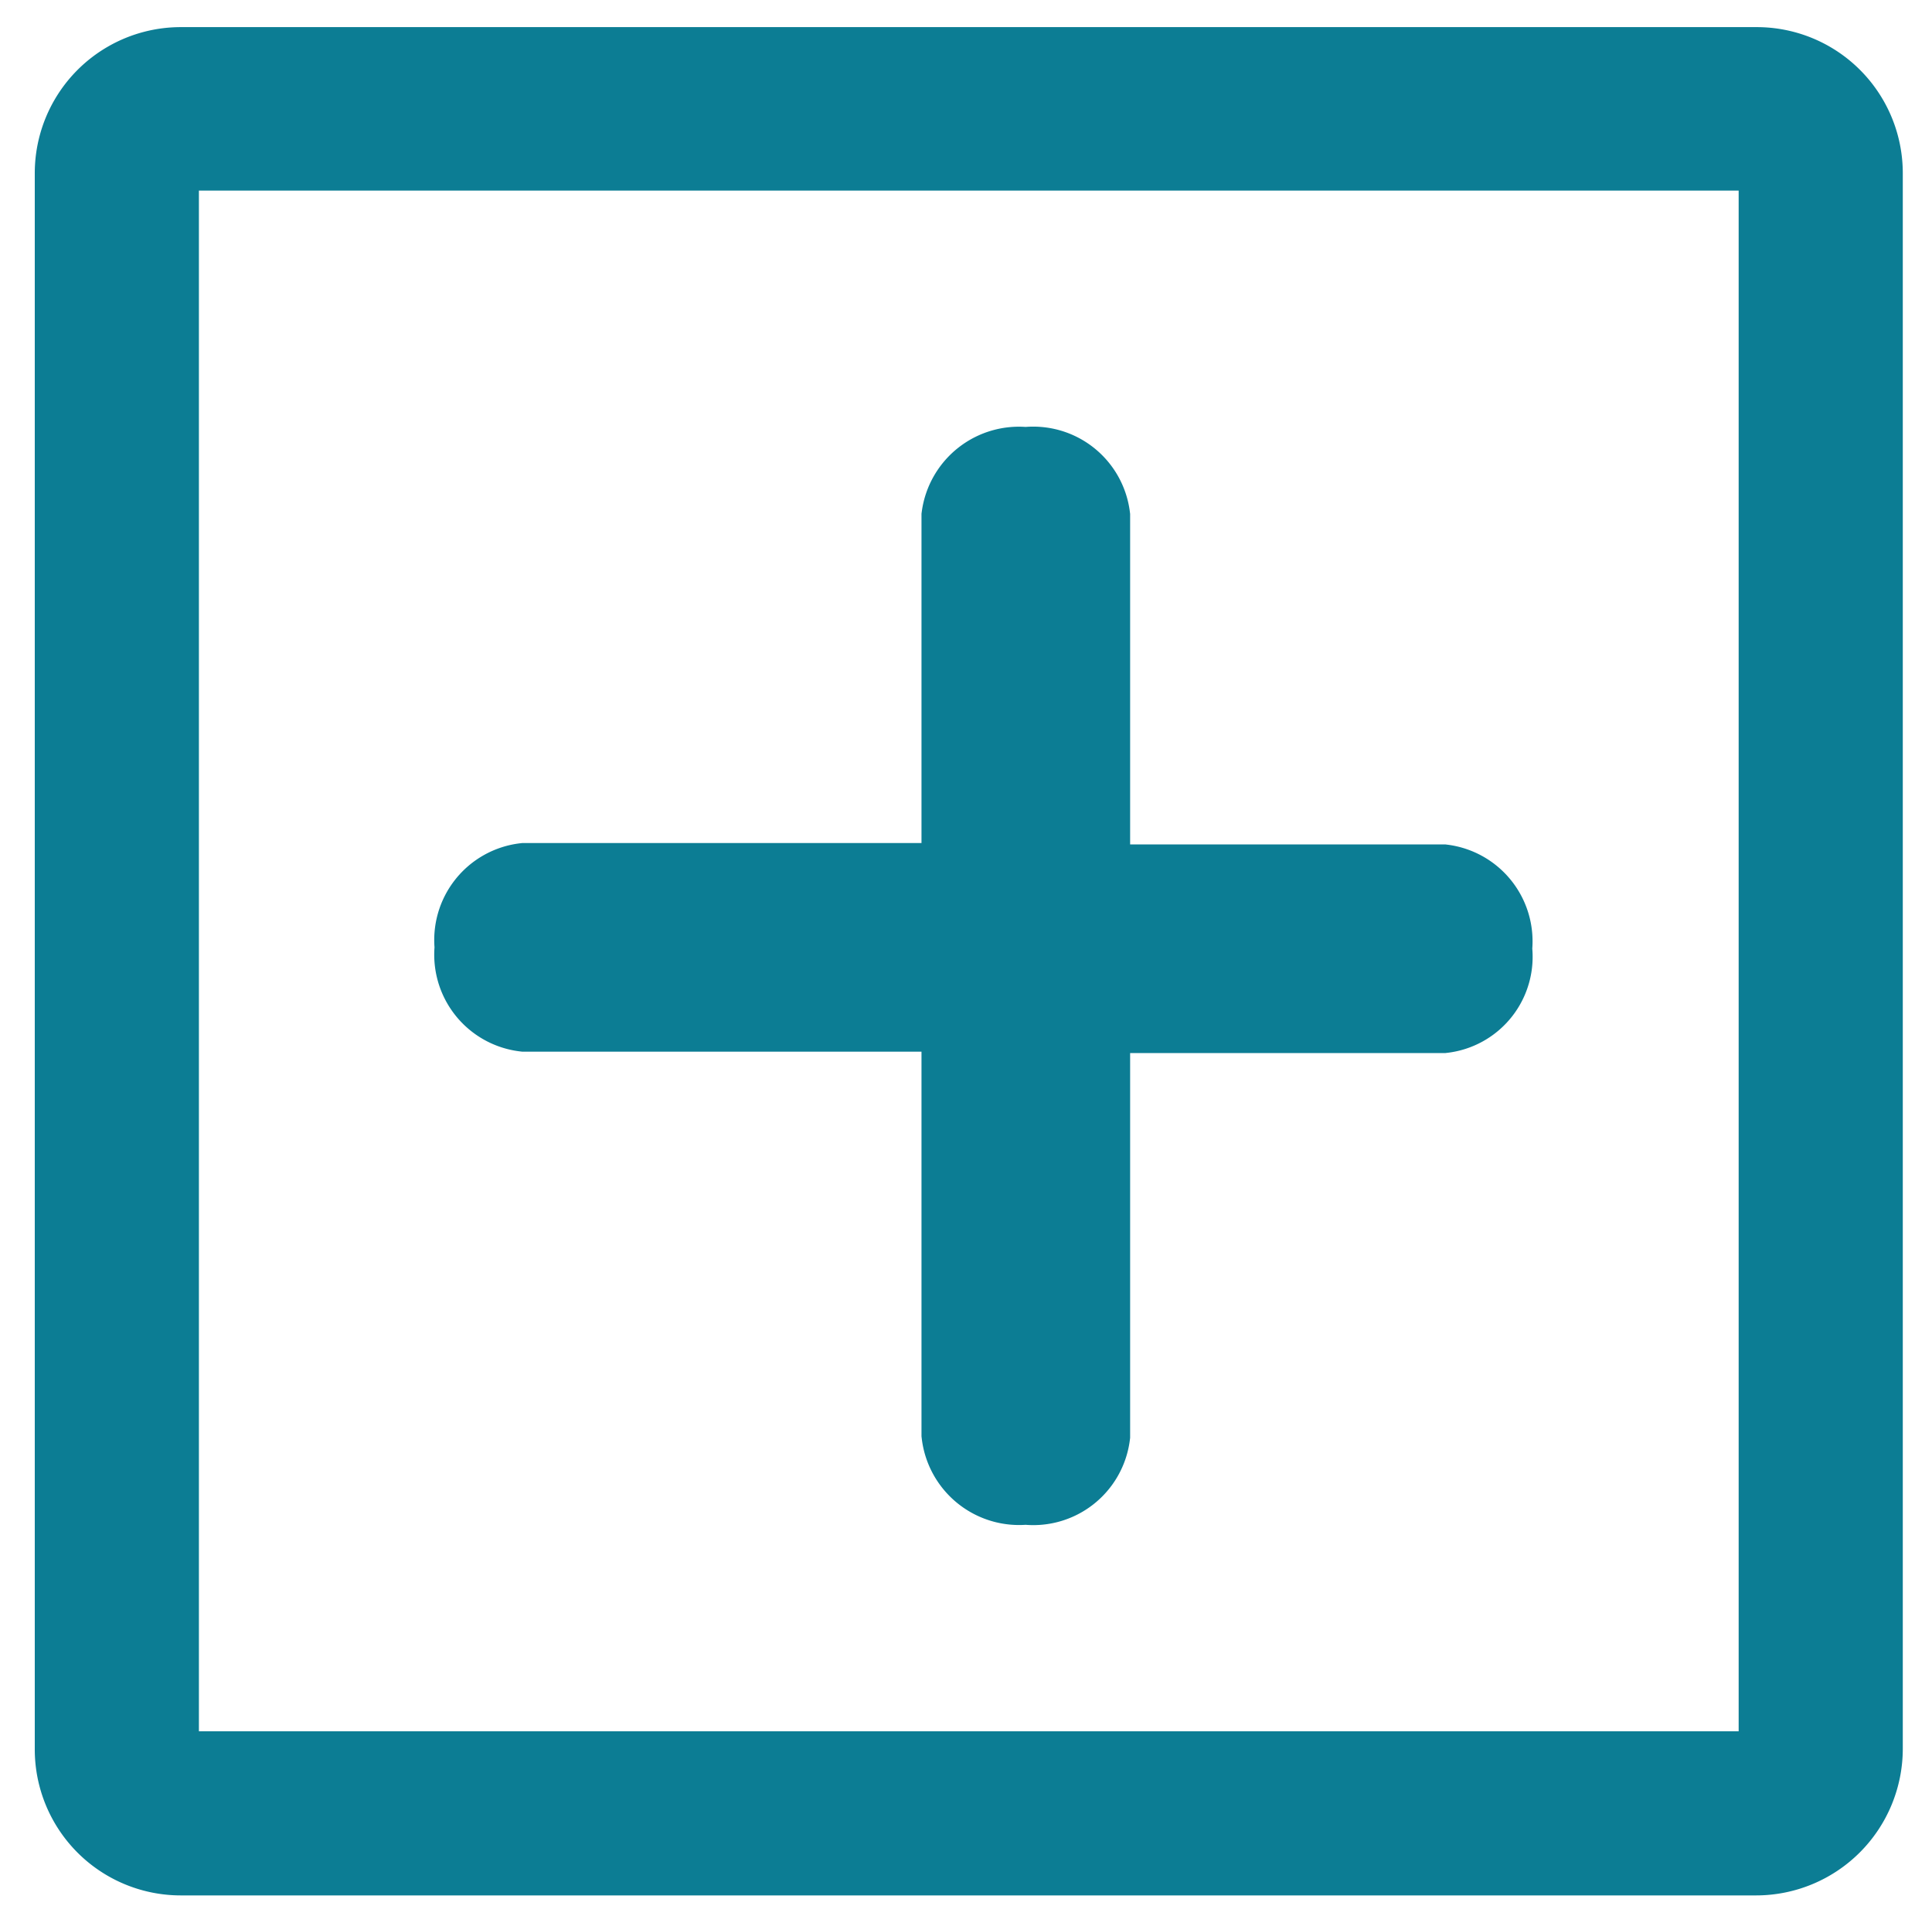 <svg xmlns="http://www.w3.org/2000/svg" viewBox="0 0 27.78 27.65"><defs><style>.cls-1,.cls-2{fill:#0c7d94;stroke:#0c7d94;}.cls-1{stroke-width:0.5px;}.cls-2{stroke-miterlimit:10;}</style></defs><g id="查核行前規劃"><g id="Component_227_8" data-name="Component 227 8"><path id="path-1" class="cls-1" d="M25.25,27H2.61A1.85,1.85,0,0,1,.75,25.14V2.49A1.85,1.85,0,0,1,2.61.64H25.25a1.85,1.85,0,0,1,1.86,1.85V25.14A1.86,1.86,0,0,1,25.25,27ZM2.61,2.49V25.14H25.25V2.49Z"/><path id="Combined_Shape" data-name="Combined Shape" class="cls-2" d="M13.75,20.62v-6H7.54a.9.9,0,0,1-.79-1,.9.9,0,0,1,.79-1h6.21V7.42a.91.91,0,0,1,1-.78.9.9,0,0,1,1,.78v5.22h5a.9.9,0,0,1,.78,1,.89.89,0,0,1-.78,1h-5v6a.9.9,0,0,1-1,.78A.91.91,0,0,1,13.75,20.62Z"/></g></g></svg>